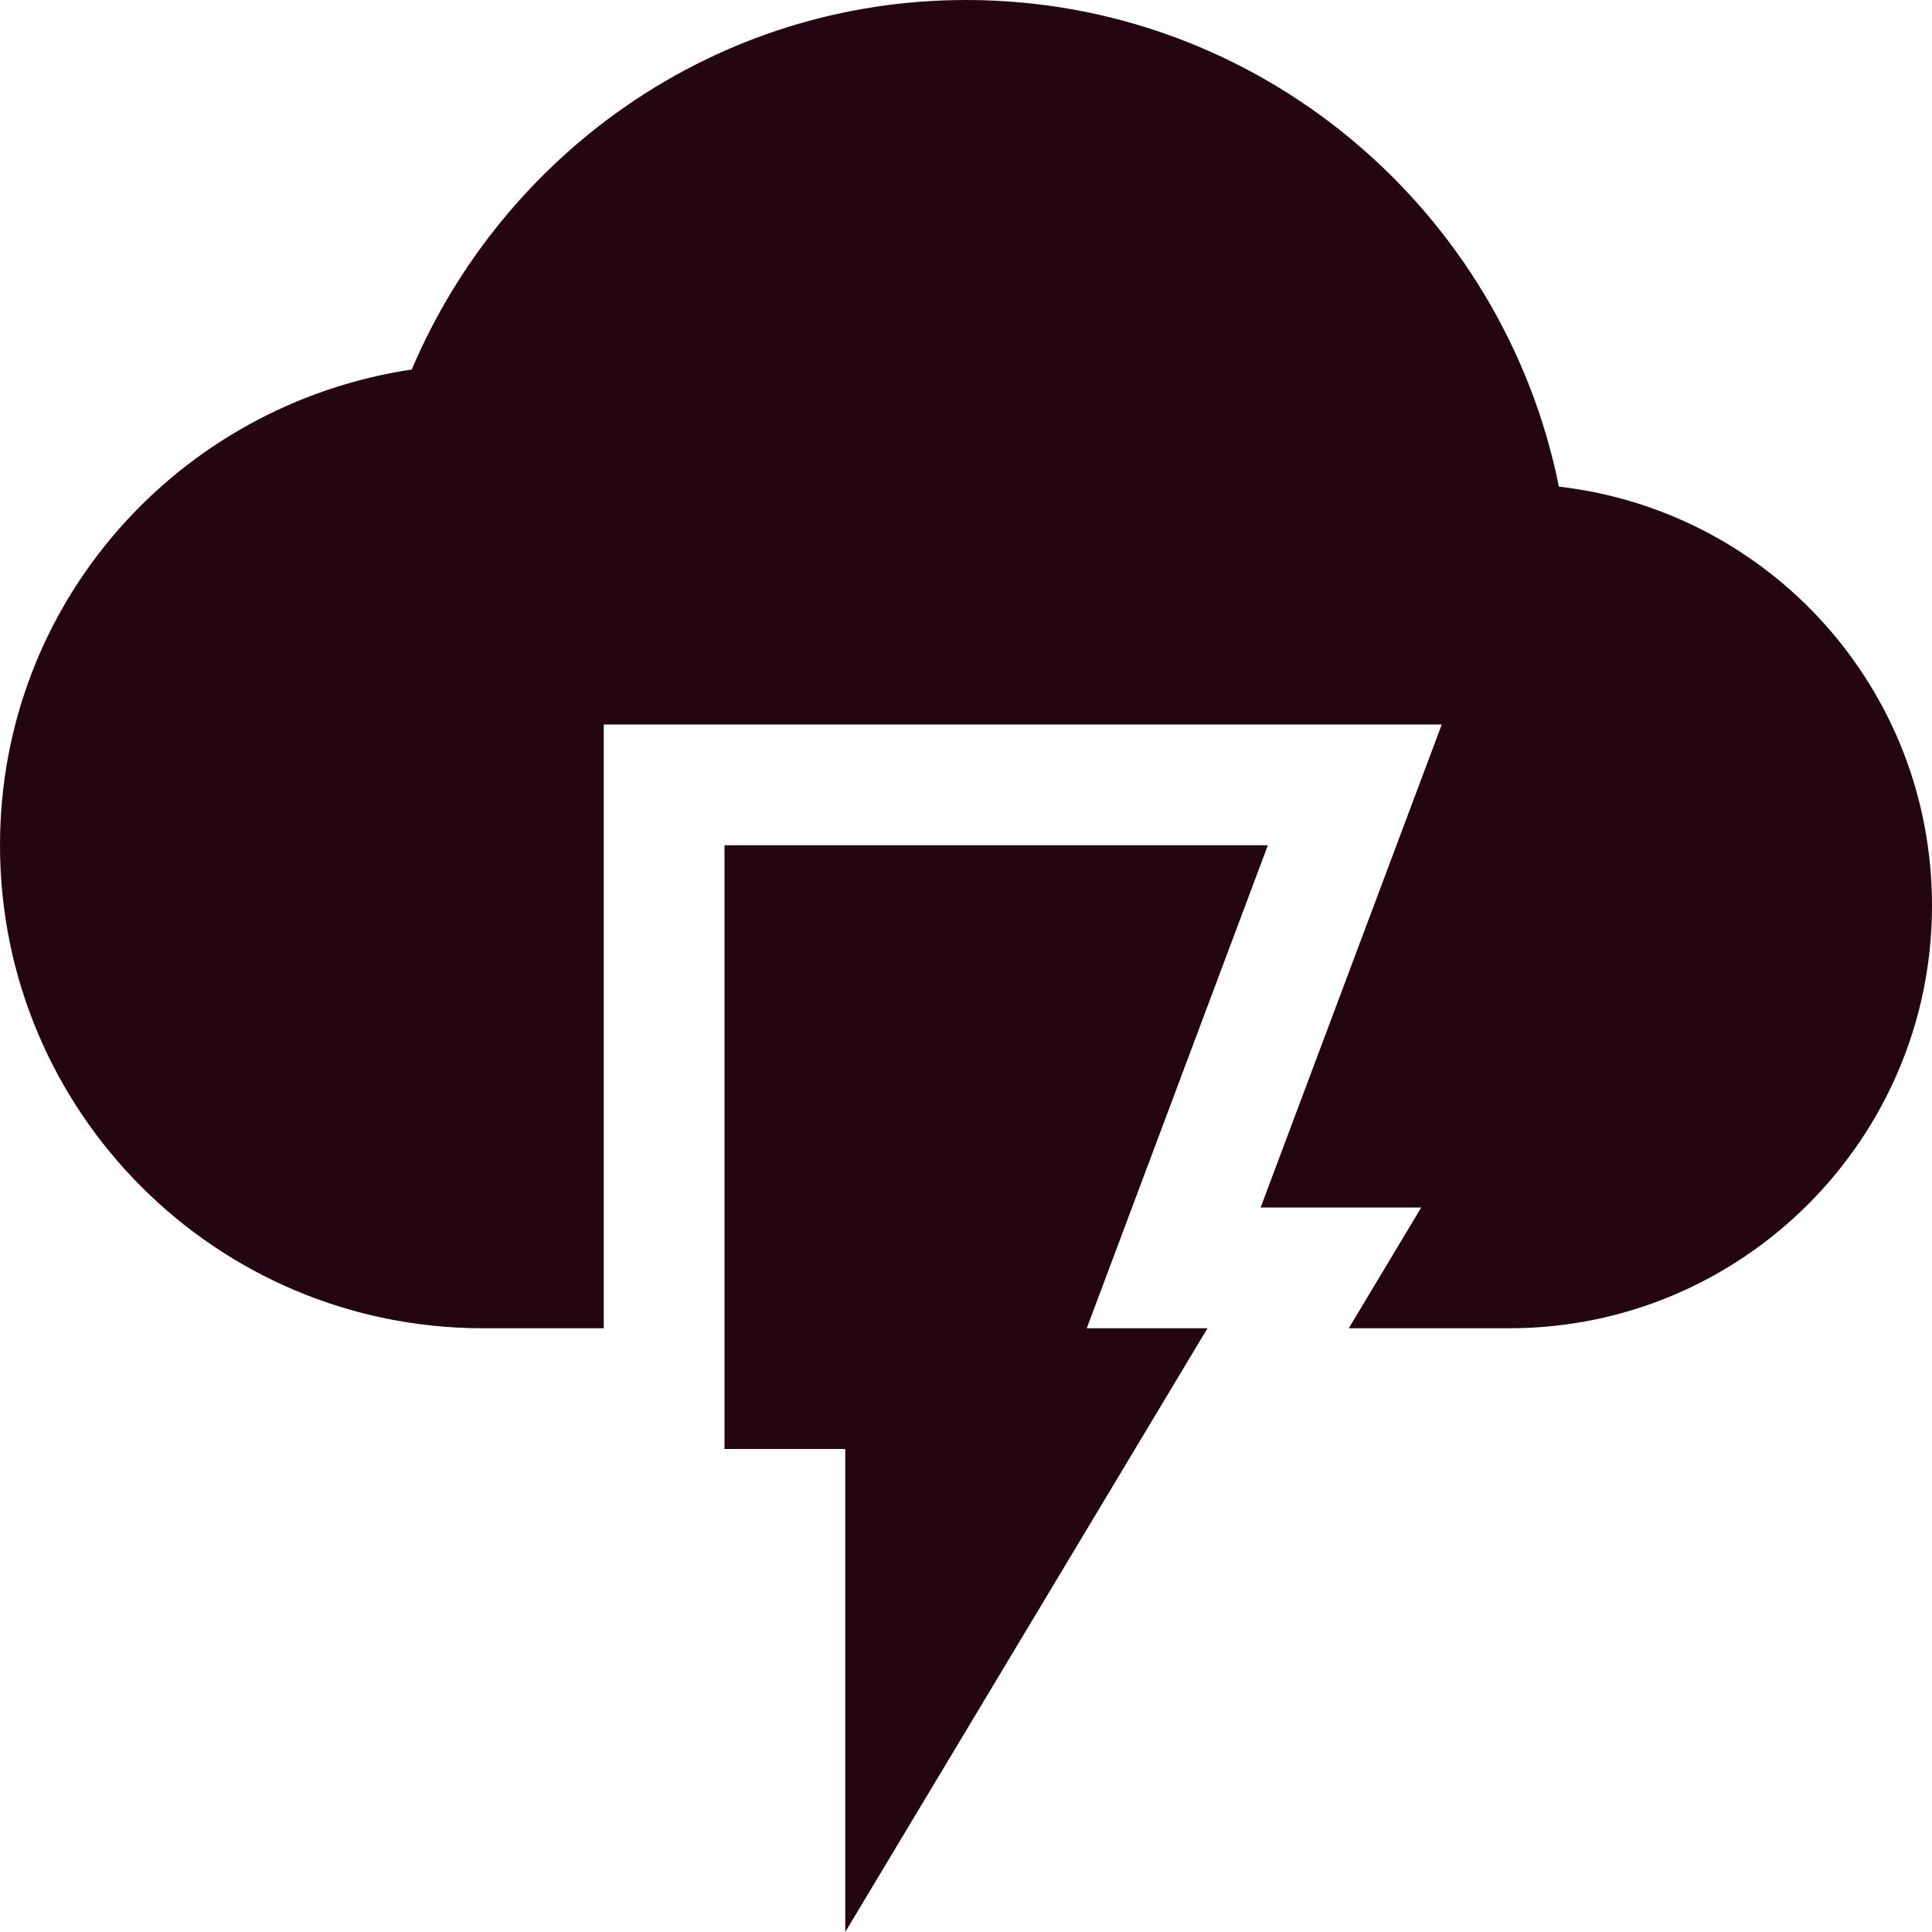 <svg xmlns="http://www.w3.org/2000/svg" width="16" height="16" version="1.1">
 <path style="fill:#230612" d="M 6,7 V 12 H 7 V 16 L 10,11 H 9 L 10.5,7 Z"/>
 <path style="fill:#230612" d="M 8,0 C 5.93,0 4.17,1.27 3.41,3.06 1.48,3.35 0,4.99 0,7 0,9.21 1.79,11 4,11 H 5 V 6 H 11.94 L 10.44,10 H 11.77 L 11.17,11 H 12.5 C 14.43,11 16,9.43 16,7.5 16,5.7 14.65,4.23 12.91,4.03 12.45,1.74 10.43,0 8,0 Z"/>
</svg>
